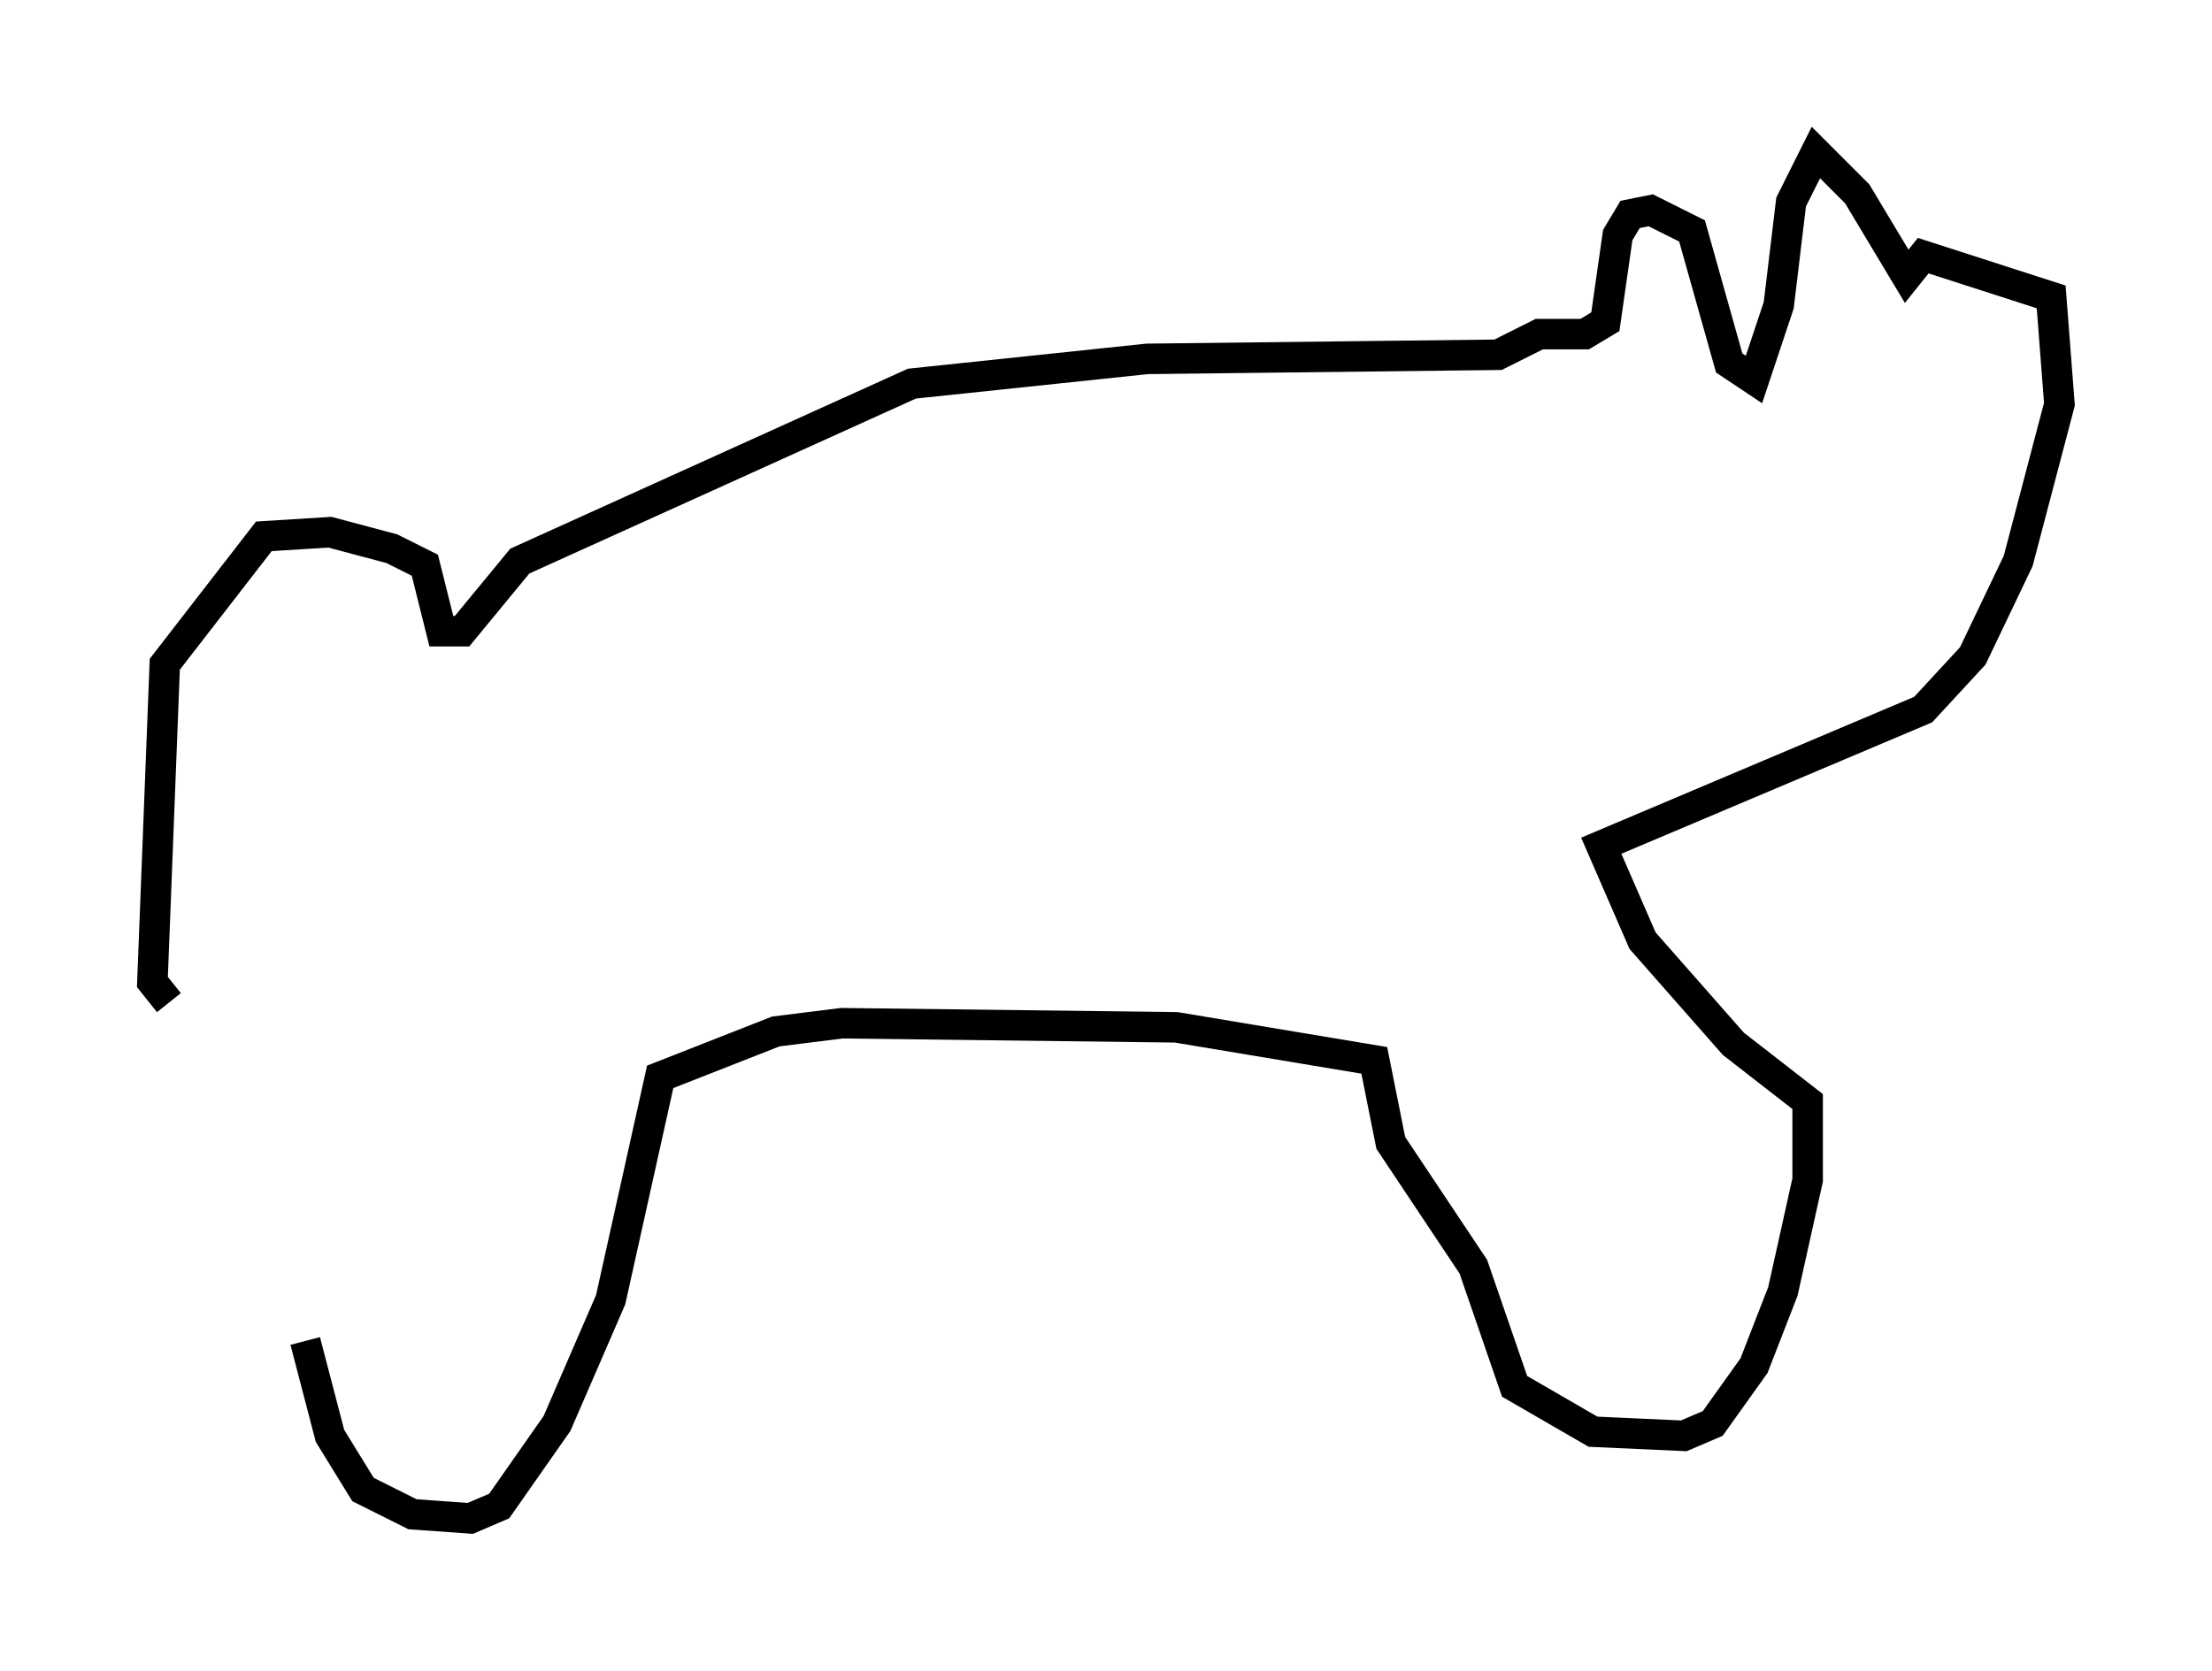<?xml version="1.0" encoding="utf-8" ?>
<svg baseProfile="full" height="54.79" version="1.1" width="72.516" xmlns="http://www.w3.org/2000/svg" xmlns:ev="http://www.w3.org/2001/xml-events" xmlns:xlink="http://www.w3.org/1999/xlink"><defs /><rect fill="white" height="54.79" width="72.516" x="0" y="0" /><path d="M9.059, 34.228 m0.947, 9.743 l0.812, 3.112 1.083, 1.759 l1.624, 0.812 1.894, 0.135 l0.947, -0.406 1.894, -2.706 l1.759, -4.059 1.624, -7.307 l3.789, -1.488 2.165, -0.271 l10.961, 0.135 6.495, 1.083 l0.541, 2.706 2.706, 4.059 l1.353, 3.924 2.571, 1.488 l2.977, 0.135 0.947, -0.406 l1.353, -1.894 0.947, -2.436 l0.812, -3.654 0.0, -2.571 l-2.436, -1.894 -2.977, -3.383 l-1.353, -3.112 10.555, -4.465 l1.624, -1.759 1.488, -3.112 l1.353, -5.142 -0.271, -3.518 l-4.195, -1.353 -0.541, 0.677 l-1.624, -2.706 -1.353, -1.353 l-0.812, 1.624 -0.406, 3.383 l-0.812, 2.436 -0.812, -0.541 l-1.218, -4.33 -1.353, -0.677 l-0.677, 0.135 -0.406, 0.677 l-0.406, 2.842 -0.677, 0.406 l-1.488, 0.0 -1.353, 0.677 l-11.502, 0.135 -7.713, 0.812 l-12.855, 5.819 -1.894, 2.3 l-0.677, 0.0 -0.541, -2.165 l-1.083, -0.541 -2.03, -0.541 l-2.165, 0.135 -3.248, 4.195 l-0.406, 10.419 0.541, 0.677 " fill="none" stroke="black" stroke-width="1" /></svg>